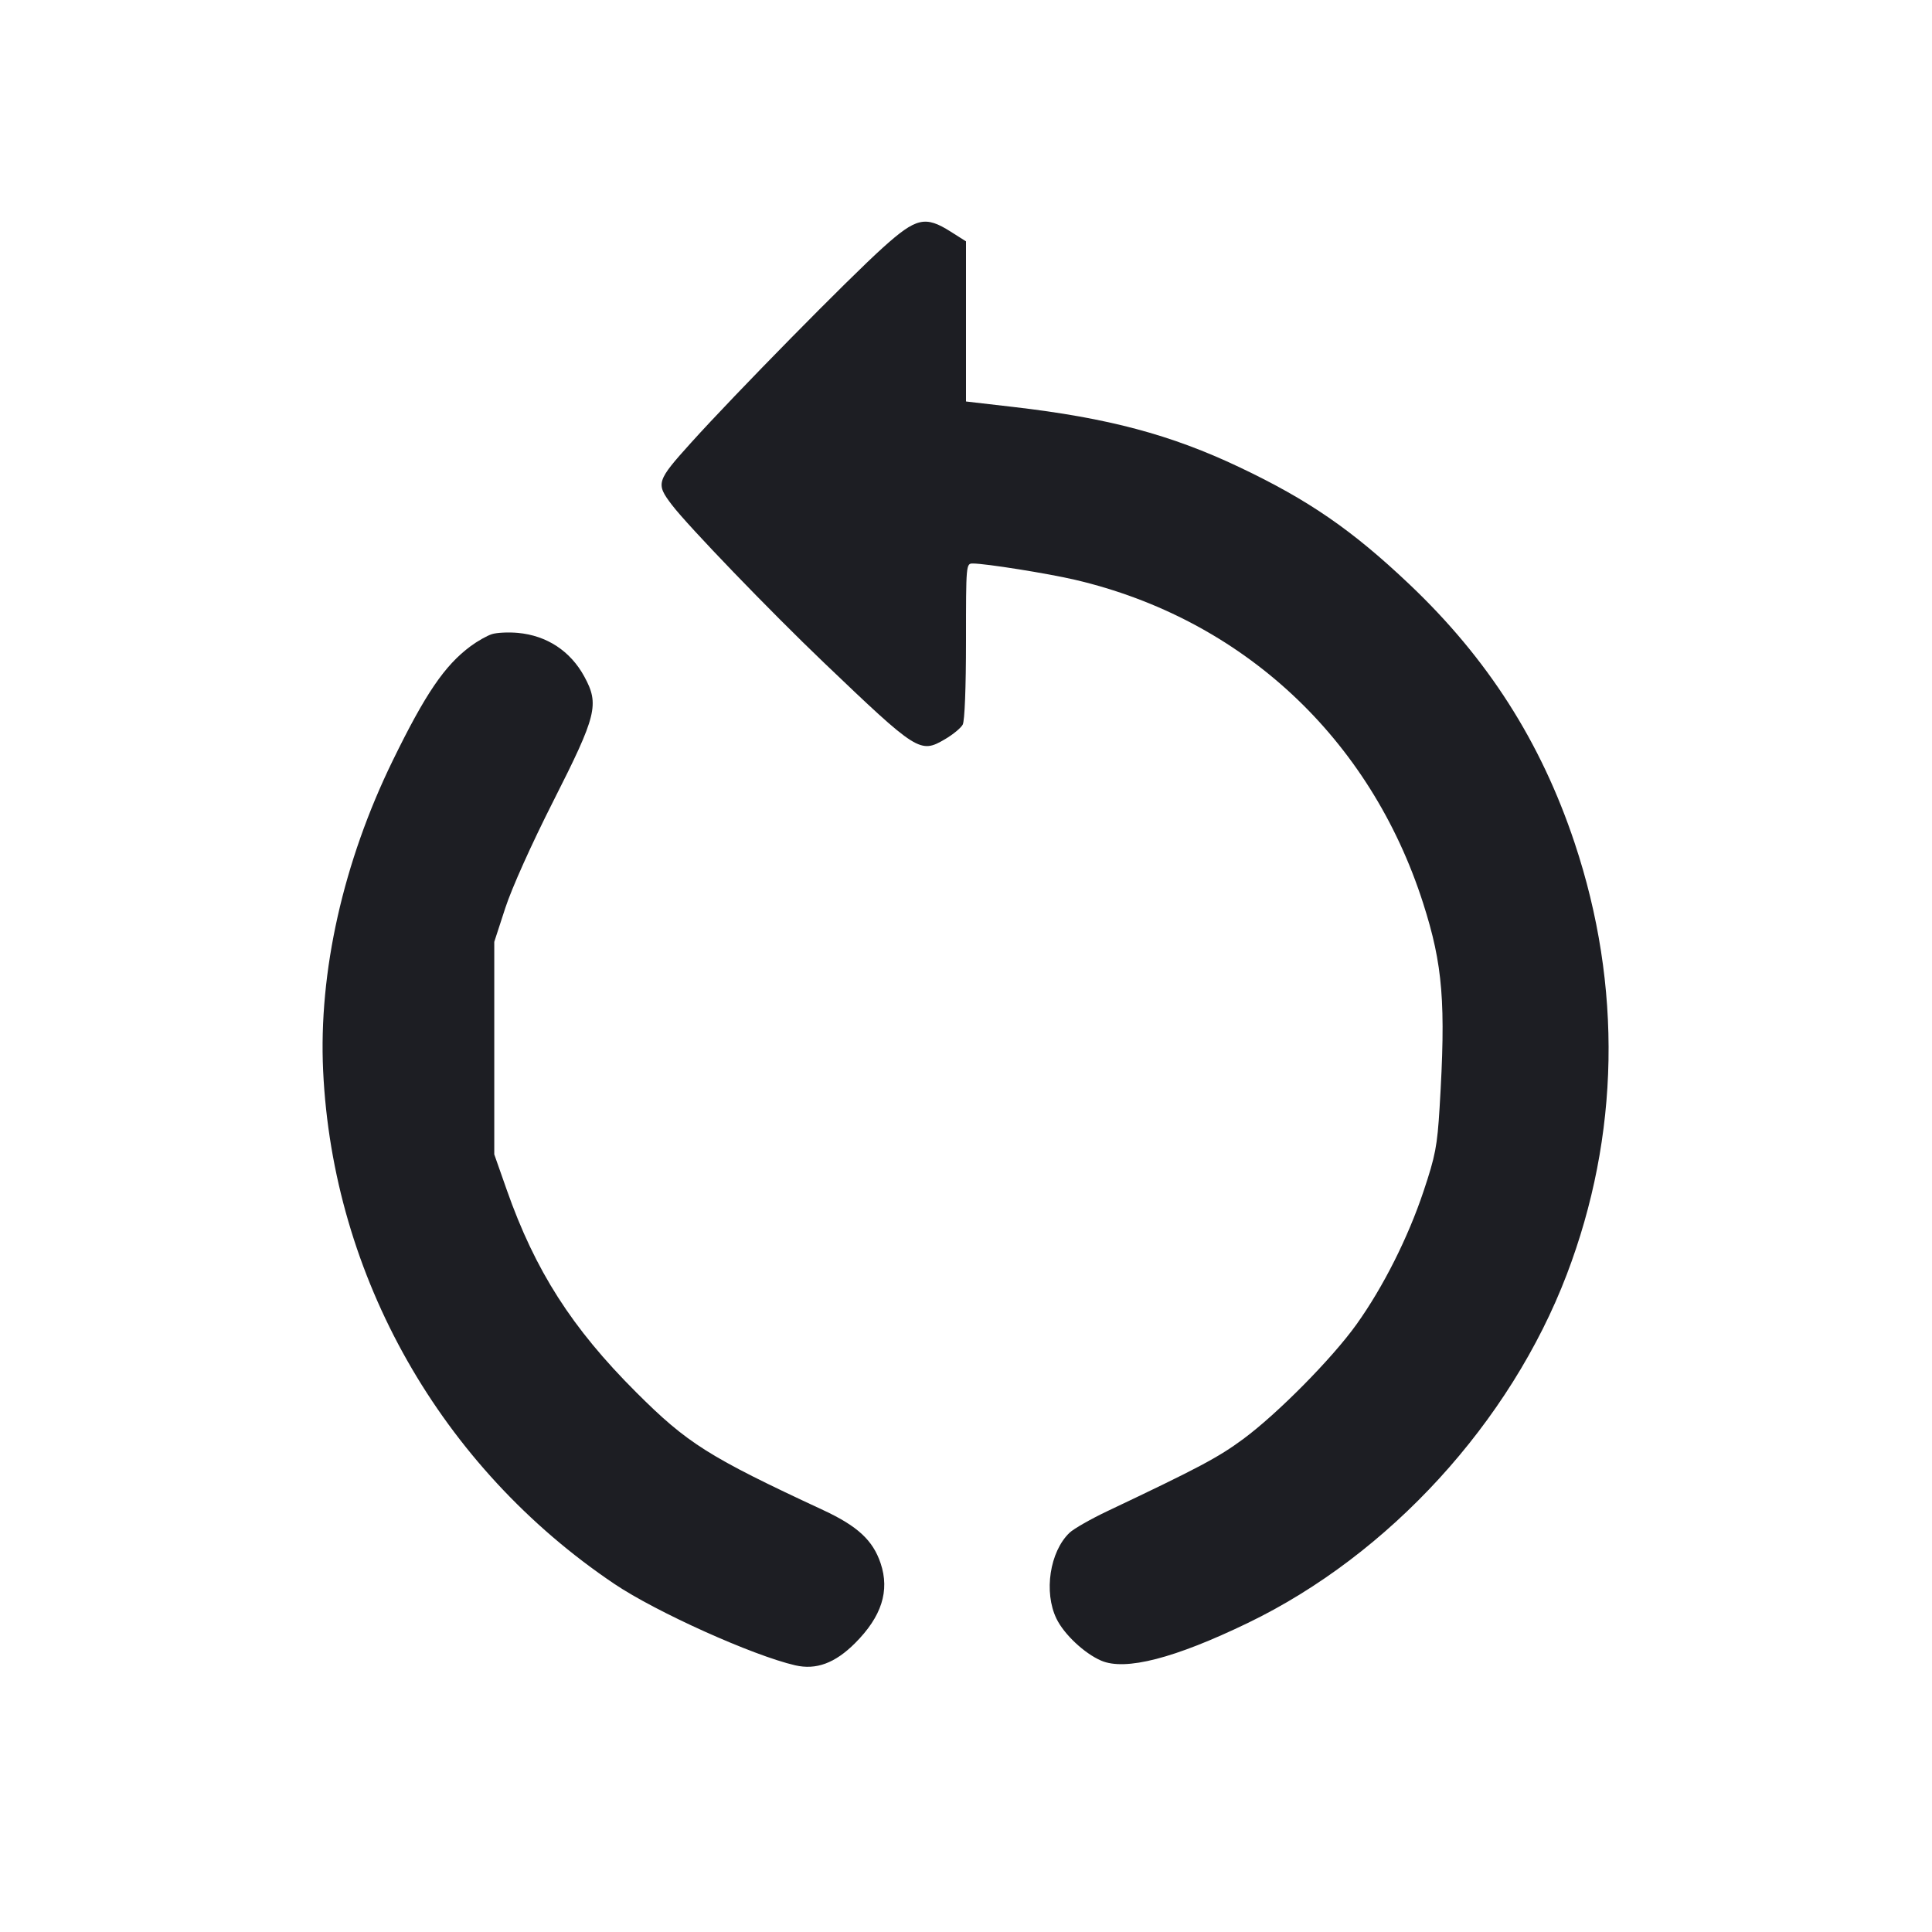 <svg viewBox="0 0 2400 2400" fill="none" xmlns="http://www.w3.org/2000/svg"><path d="M1096.966 307.431 C 1054.665 345.454,912.993 489.501,858.719 549.671 C 815.268 597.844,814.417 600.588,834.676 627.212 C 854.517 653.284,956.590 759.220,1023.308 822.981 C 1140.040 934.540,1142.974 936.394,1174.004 918.209 C 1183.821 912.456,1193.686 904.324,1195.926 900.137 C 1198.367 895.576,1200.000 853.948,1200.000 796.263 C 1200.000 700.827,1200.073 700.000,1208.487 700.000 C 1224.248 700.000,1301.769 712.350,1335.355 720.211 C 1542.926 768.797,1702.045 916.612,1767.872 1122.000 C 1792.440 1198.655,1796.247 1245.979,1788.309 1376.045 C 1785.392 1423.843,1783.088 1435.840,1768.372 1479.856 C 1749.085 1537.541,1718.316 1598.661,1685.247 1644.976 C 1655.008 1687.327,1586.936 1756.225,1544.162 1787.773 C 1513.243 1810.577,1489.050 1823.415,1376.000 1877.012 C 1355.100 1886.921,1333.745 1899.108,1328.545 1904.094 C 1304.035 1927.594,1296.411 1977.798,1312.352 2010.726 C 1321.784 2030.210,1347.110 2053.977,1368.000 2062.946 C 1397.988 2075.822,1458.969 2060.130,1550.207 2016.060 C 1725.768 1931.259,1876.222 1766.849,1946.292 1583.236 C 2012.094 1410.804,2015.466 1225.158,1956.031 1047.023 C 1914.143 921.477,1848.017 817.992,1750.785 725.817 C 1679.781 658.505,1625.561 621.143,1539.807 580.433 C 1454.570 539.968,1376.442 519.136,1259.000 505.558 L 1200.000 498.736 1200.000 399.280 L 1200.000 299.824 1181.217 287.912 C 1149.372 267.716,1138.291 270.283,1096.966 307.431 M611.000 787.778 C 604.950 789.720,593.108 796.414,584.685 802.654 C 552.366 826.598,528.478 861.683,487.845 944.884 C 426.315 1070.875,395.659 1207.474,401.407 1330.037 C 413.402 1585.827,547.634 1822.410,763.111 1967.536 C 814.925 2002.434,935.098 2056.546,987.801 2068.711 C 1013.872 2074.729,1037.315 2066.053,1062.187 2041.181 C 1095.211 2008.157,1105.424 1976.263,1093.946 1942.000 C 1084.384 1913.456,1065.333 1895.801,1022.694 1875.969 C 880.190 1809.688,854.084 1793.243,790.334 1729.604 C 710.377 1649.784,664.787 1578.480,629.467 1478.000 L 614.000 1434.000 614.000 1302.000 L 614.000 1170.000 627.678 1128.000 C 635.732 1103.269,660.260 1048.673,687.331 995.220 C 741.389 888.479,744.715 875.096,725.818 840.374 C 708.609 808.756,679.271 789.484,643.345 786.199 C 631.605 785.126,617.050 785.836,611.000 787.778 " fill="#1D1E23" stroke="none" fill-rule="evenodd"/></svg>